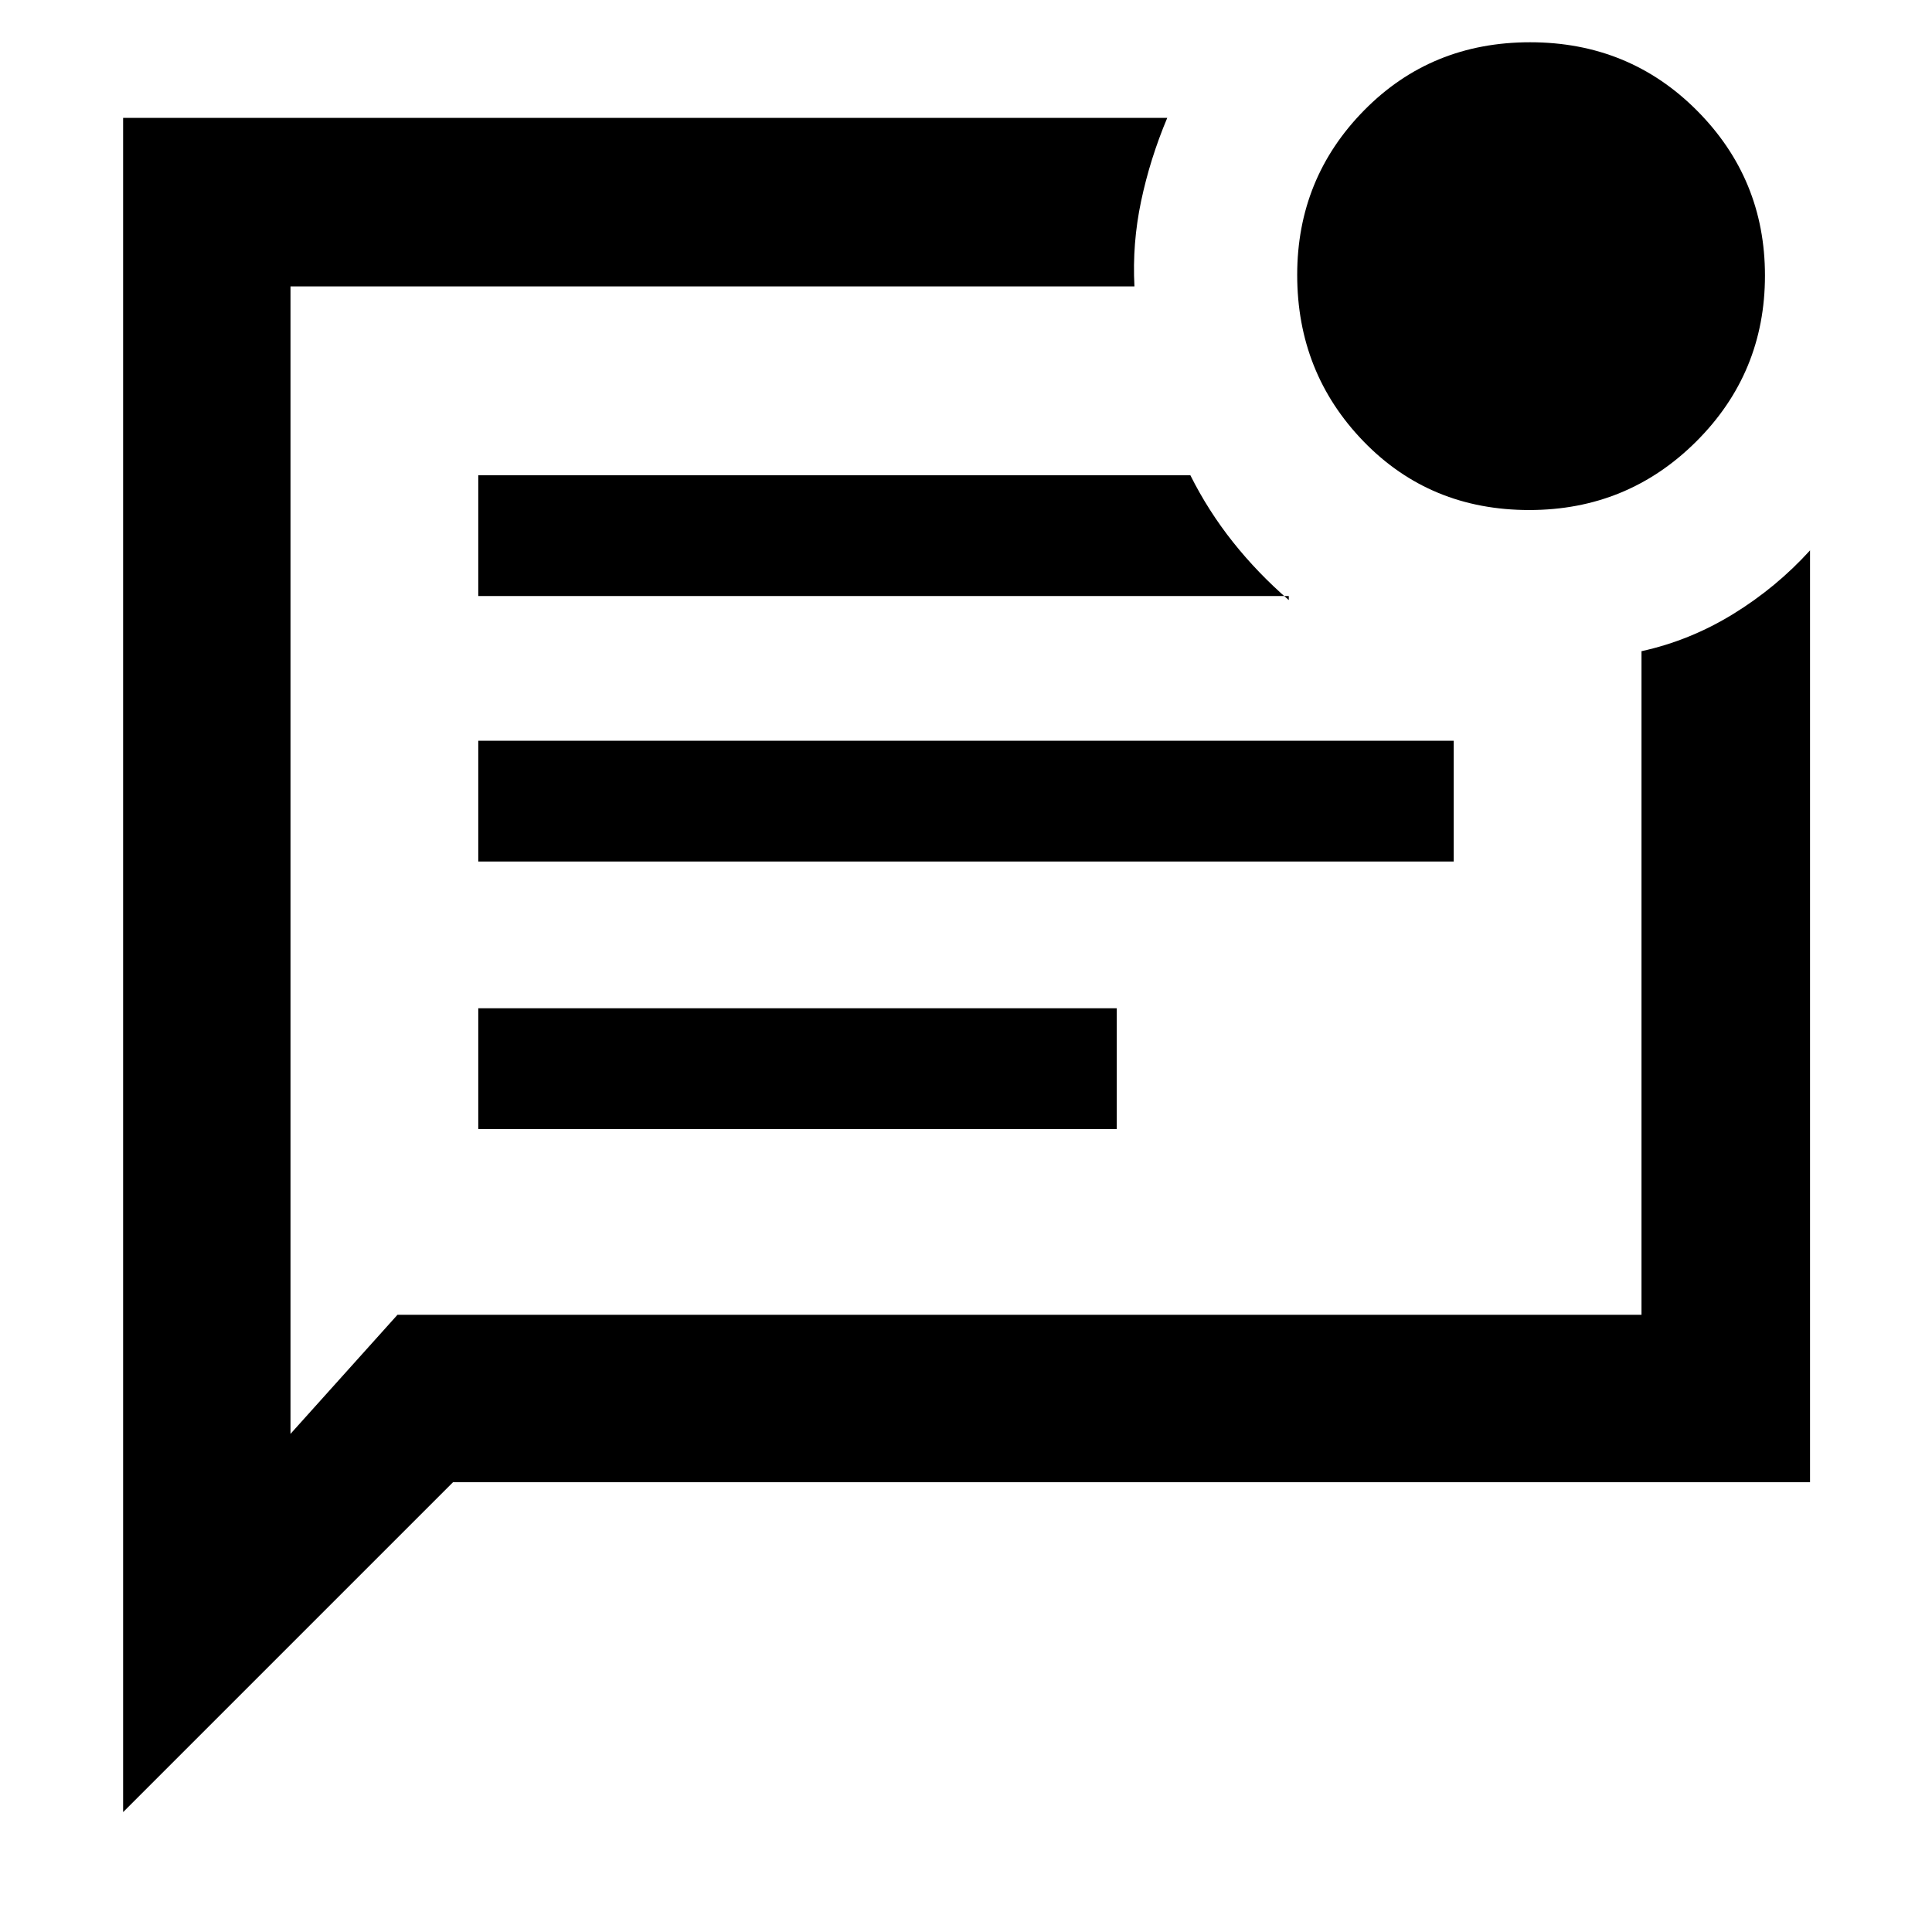 <svg xmlns="http://www.w3.org/2000/svg" height="48" viewBox="0 -960 960 960" width="48"><path d="M237.65-399h317.26v-60H237.65v60Zm0-132.91h484.7v-60h-484.7v60Zm0-131.92h402.74v2q-15.39-13.3-27.72-28.8-12.32-15.5-21.18-33.2H237.65v60ZM61.17-59.57v-841.86H580q-8.57 20.39-13 41.43t-3.3 42.3H144.35v570.18l53.17-59.18h618.13v-329.73q24.12-5.29 45.58-18.49 21.47-13.21 38.16-31.6v463H225.13L61.17-59.57Zm83.18-758.13v511-511Zm615.53 111.13q-49.3 0-82.31-34.07-33-34.08-33-82.76 0-48.02 33.29-81.81T760.28-939q49.14 0 82.93 33.93Q877-871.13 877-823.1q0 48.45-34.16 82.49-34.16 34.04-82.96 34.04Z"/></svg>